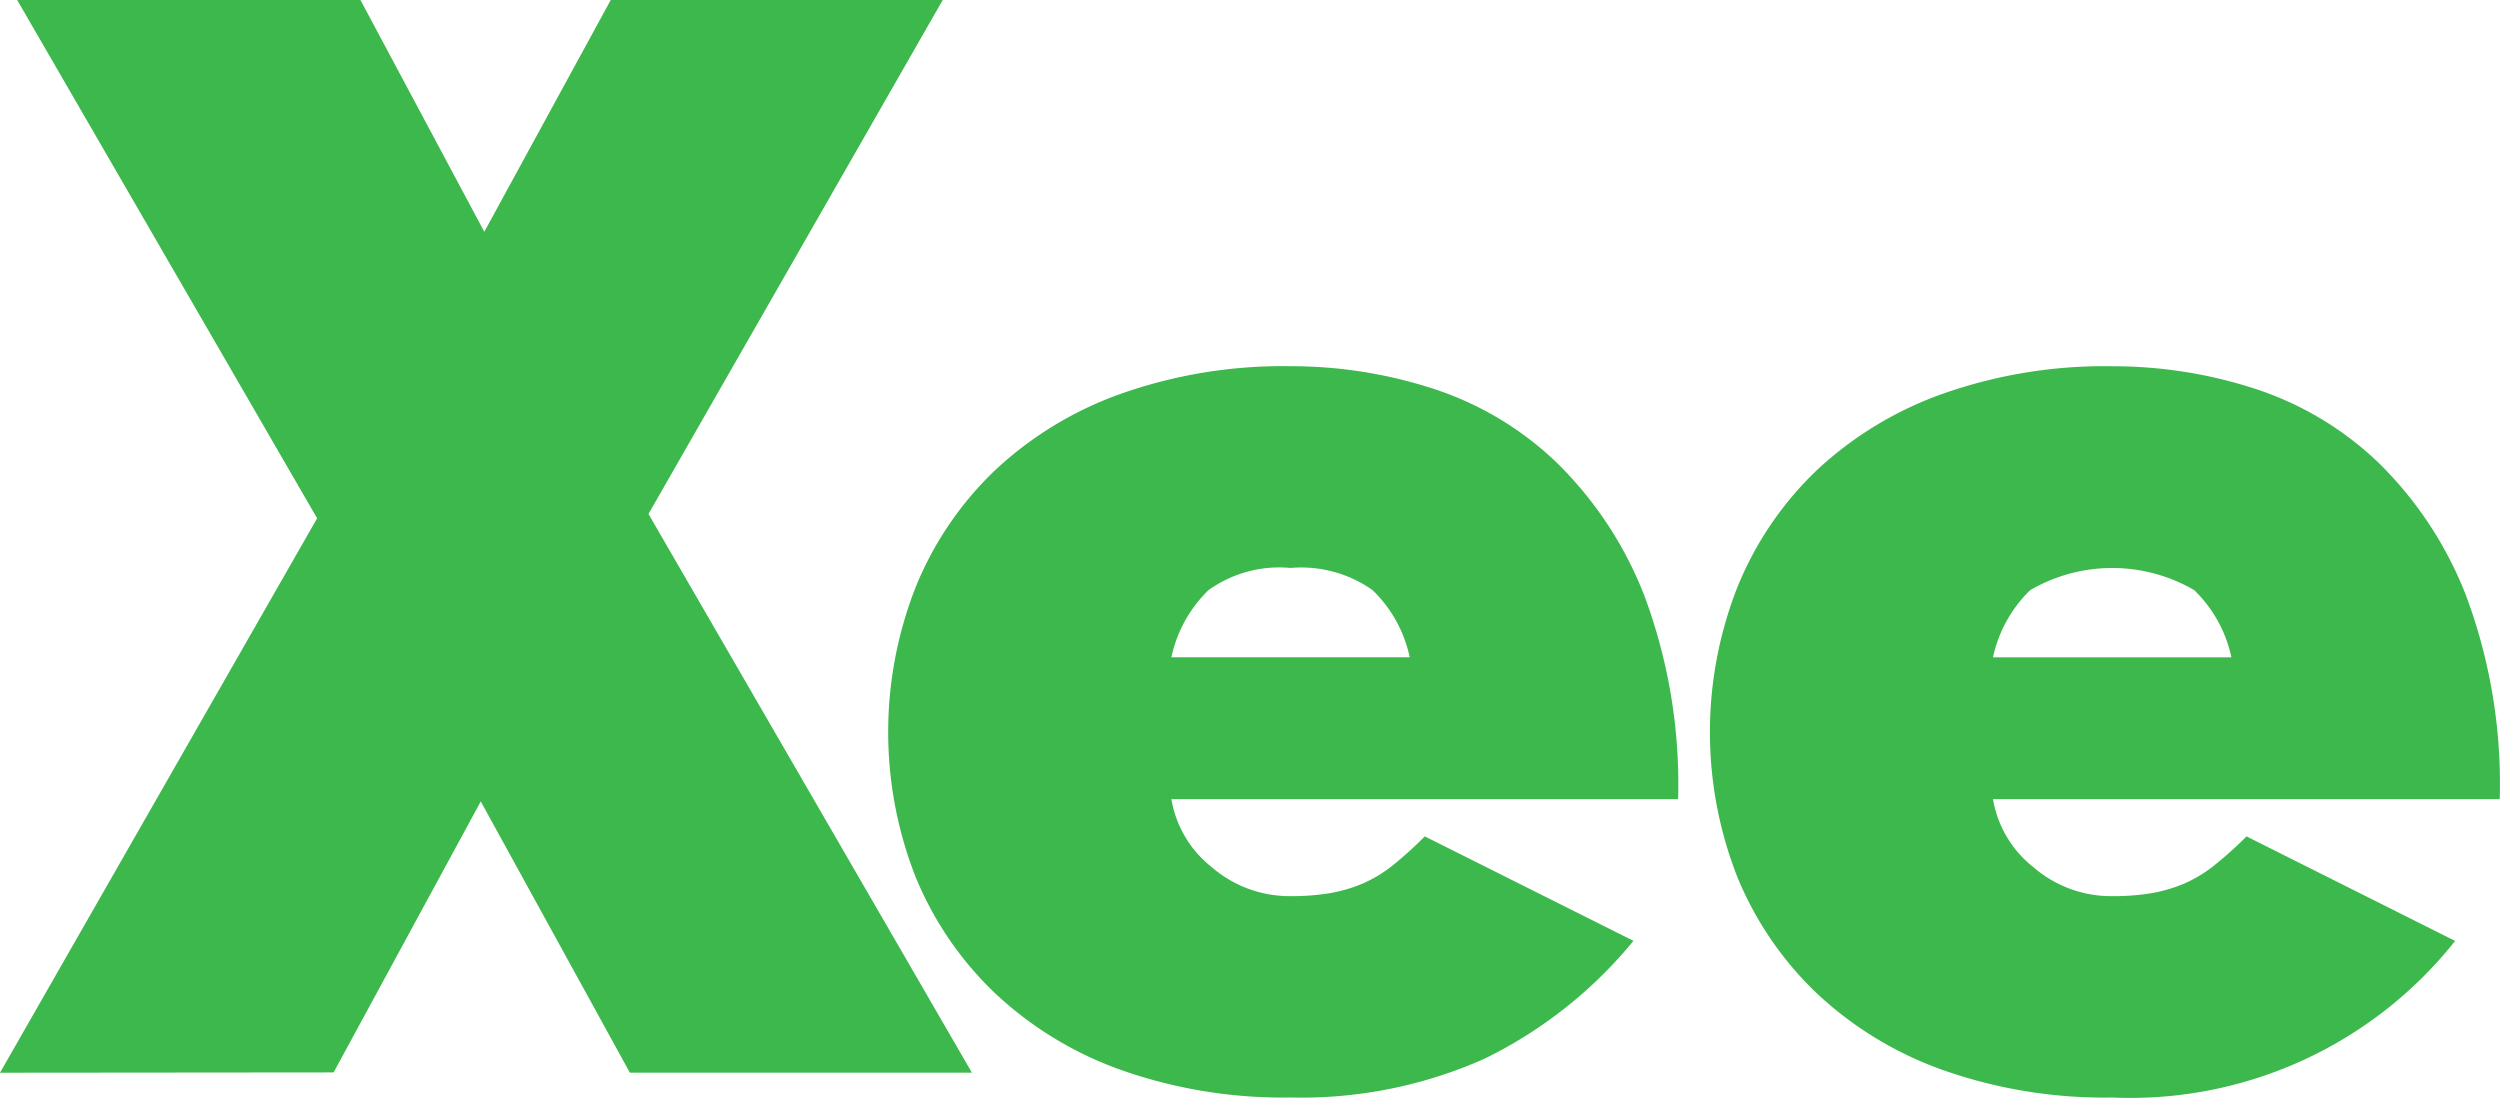 <svg width="211.67mm" height="92.958mm" version="1.1" viewBox="0 0 211.67 92.958" xmlns="http://www.w3.org/2000/svg">
 <g transform="translate(6.048 -97.819)">
  <path class="cls-1" d="m73.772 97.819h-28.109l-10.707 19.625-10.486-19.625h-29.064l25.396 43.883-26.85 46.942 28.245-0.025 12.459-22.945 12.624 22.963h28.96l-27.383-47.302zm59.416 50.467a31.988 31.988 0 0 0-7.443-11.308 27.266 27.266 0 0 0-10.473-6.257 38.949 38.949 0 0 0-12.049-1.896 41.156 41.156 0 0 0-14.386 2.342 30.511 30.511 0 0 0-10.66 6.49 28.507 28.507 0 0 0-6.691 9.857 33.547 33.547 0 0 0 0 24.584 28.623 28.623 0 0 0 6.691 9.792 30.433 30.433 0 0 0 10.66 6.509 41.174 41.174 0 0 0 14.386 2.342 38.07 38.07 0 0 0 16.408-3.278 37.669 37.669 0 0 0 12.624-9.984l-17.669-8.845a32.786 32.786 0 0 1-2.652 2.403 11.3 11.3 0 0 1-2.586 1.583 12.762 12.762 0 0 1-2.778 0.819 19.802 19.802 0 0 1-3.343 0.254 10.065 10.065 0 0 1-6.691-2.465 9.265 9.265 0 0 1-3.403-5.75h42.901a45.578 45.578 0 0 0-2.847-17.19zm-40.059 5.184a11.194 11.194 0 0 1 3.149-5.69 10.286 10.286 0 0 1 6.943-1.873 10.465 10.465 0 0 1 6.939 1.873 11.056 11.056 0 0 1 3.149 5.69zm88.365 17.568a11.27 11.27 0 0 1-2.586 1.583 12.687 12.687 0 0 1-2.776 0.819 19.816 19.816 0 0 1-3.343 0.254 10.045 10.045 0 0 1-6.686-2.465 9.281 9.281 0 0 1-3.409-5.75h42.906a45.61 45.61 0 0 0-2.837-17.19 31.926 31.926 0 0 0-7.443-11.308 27.305 27.305 0 0 0-10.473-6.257 38.957 38.957 0 0 0-12.053-1.896 41.176 41.176 0 0 0-14.383 2.342 30.552 30.552 0 0 0-10.664 6.49 28.442 28.442 0 0 0-6.686 9.857 33.547 33.547 0 0 0 0 24.584 28.603 28.603 0 0 0 6.686 9.792 30.511 30.511 0 0 0 10.664 6.509 41.143 41.143 0 0 0 14.383 2.342 35.103 35.103 0 0 0 29.029-13.259l-17.664-8.851a31.84 31.84 0 0 1-2.665 2.401zm-15.644-23.255a13.796 13.796 0 0 1 13.882 0 11.159 11.159 0 0 1 3.149 5.69h-20.187a11.224 11.224 0 0 1 3.156-5.693z" fill="#3cb84d" stroke-width="1.657" Googl="true"/>
 </g>
</svg>
